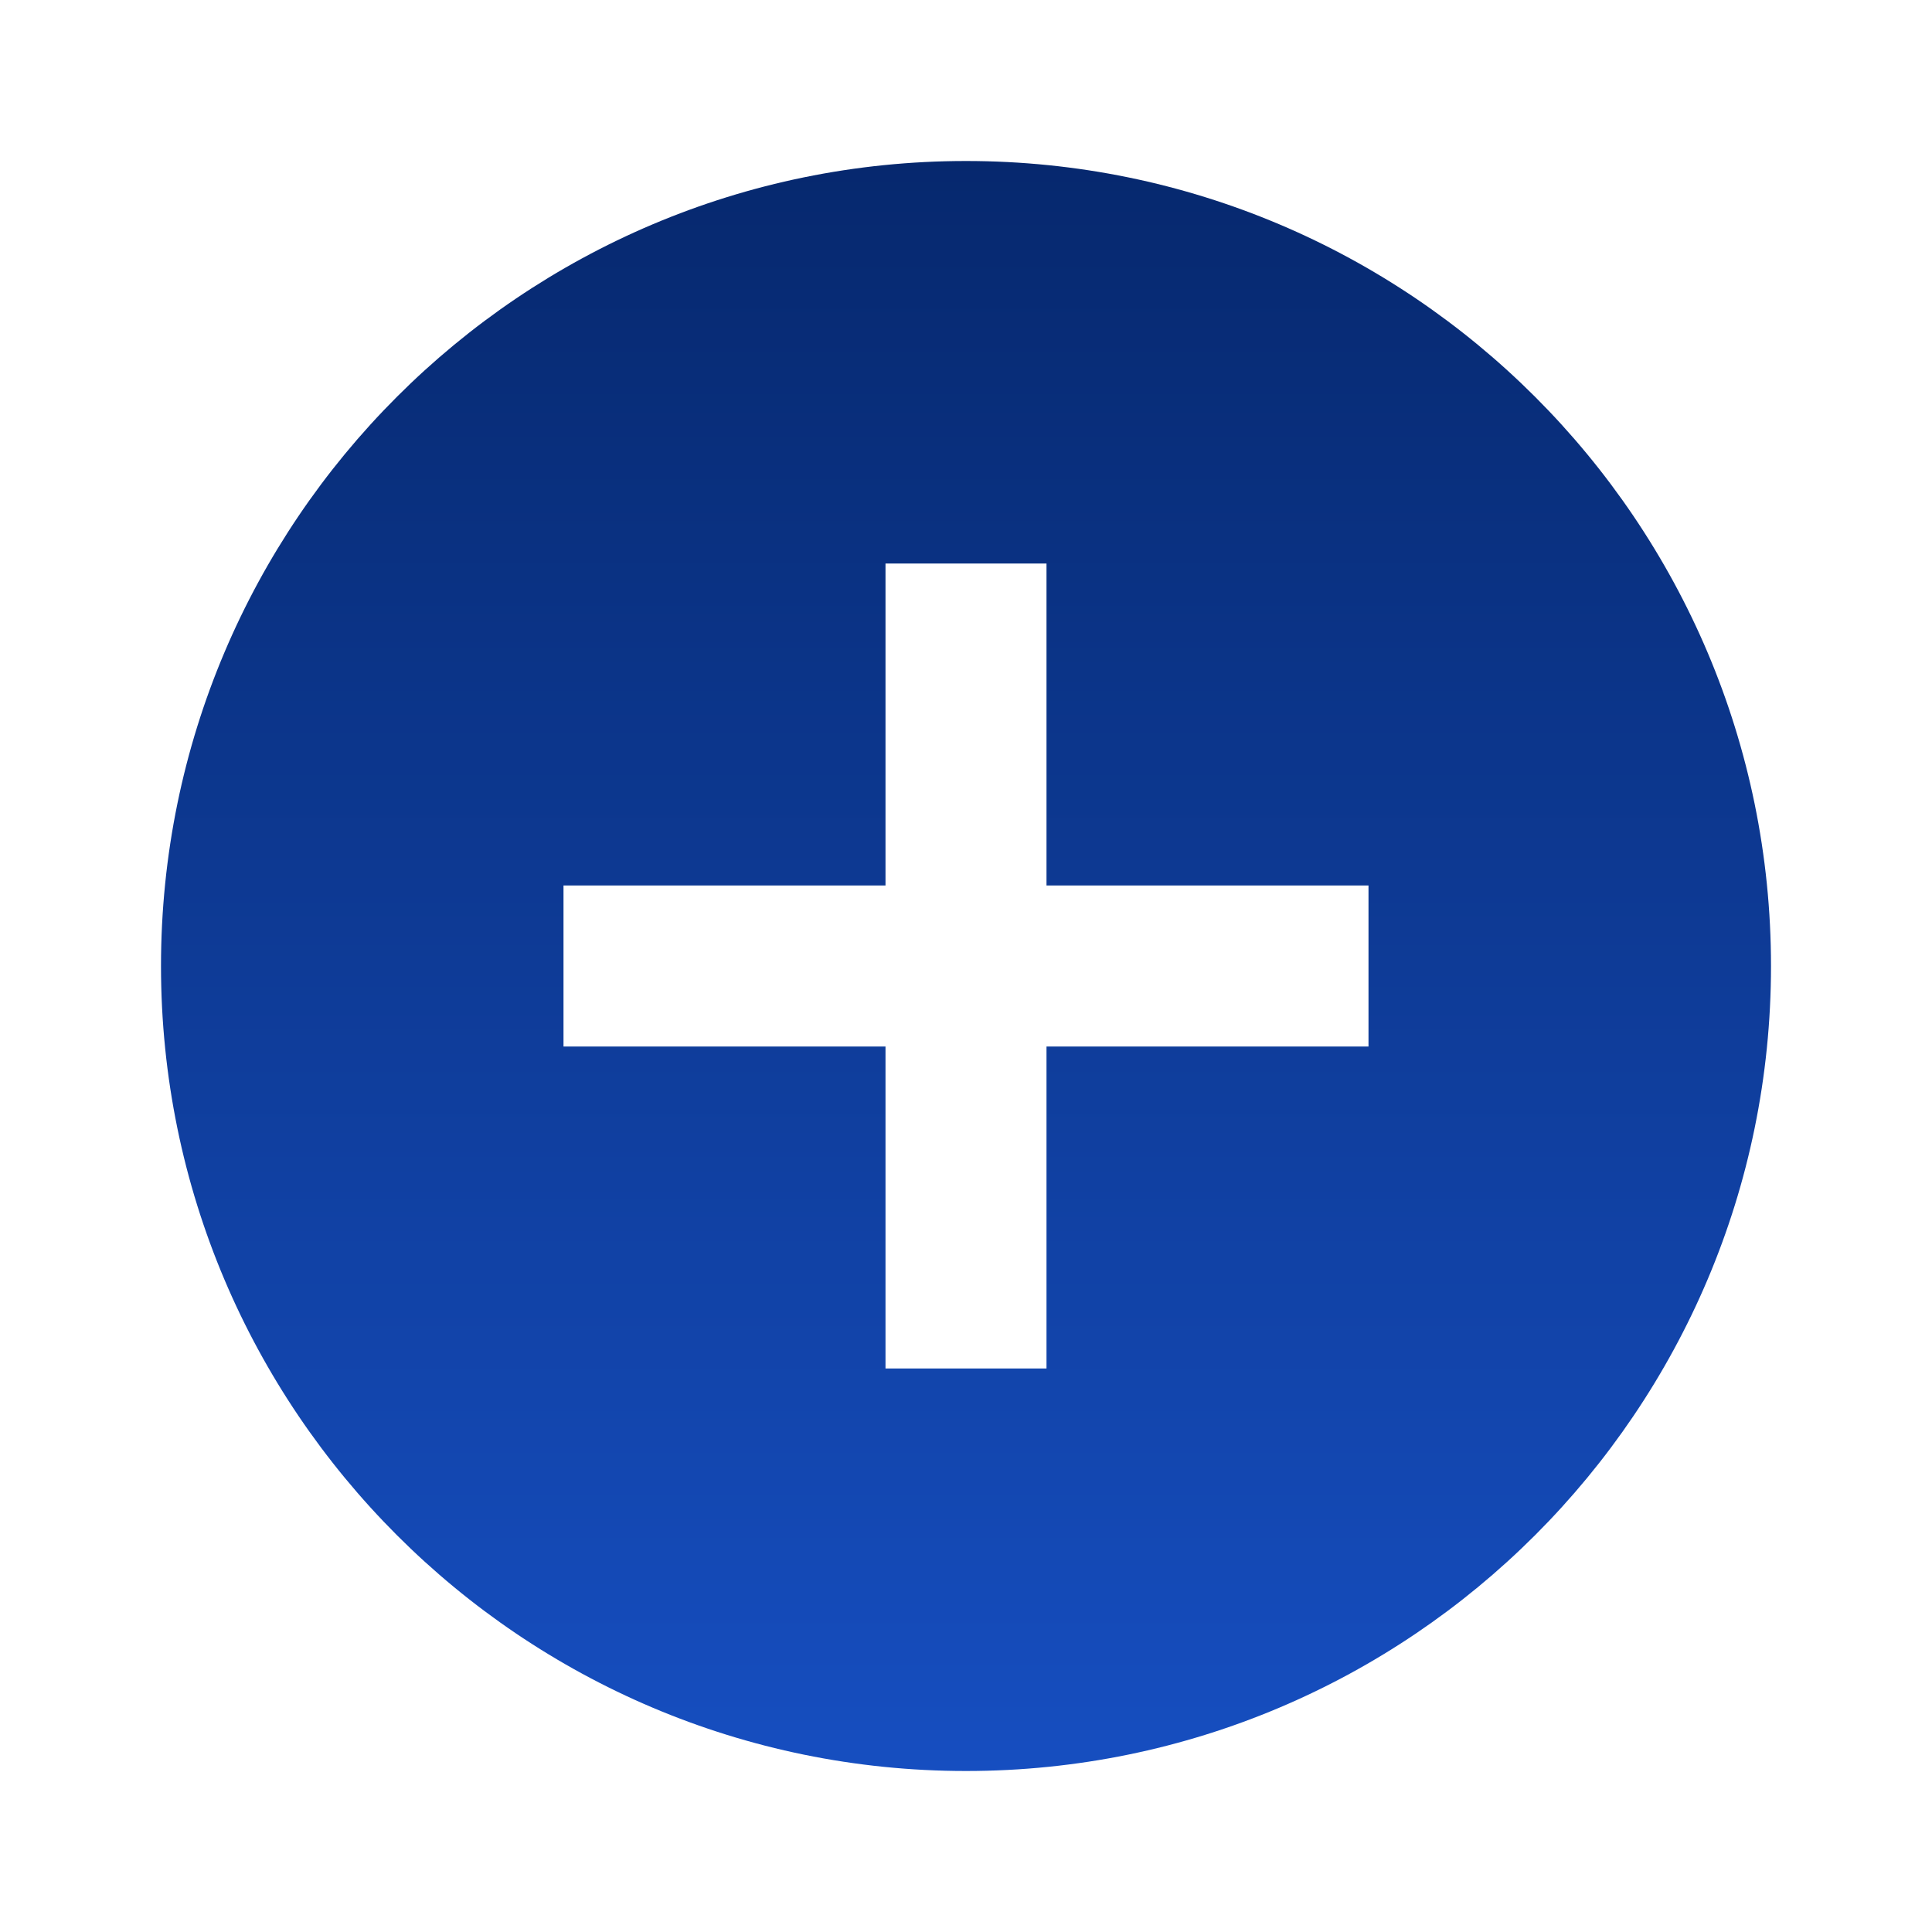 <svg width="60" height="60" viewBox="0 0 60 60" fill="none" xmlns="http://www.w3.org/2000/svg">
<g id="Frame">
<path id="Vector" d="M30 5C16.2 5 5 16.2 5 30C5 43.8 16.2 55 30 55C43.8 55 55 43.8 55 30C55 16.2 43.8 5 30 5ZM42.5 32.5H32.5V42.5H27.5V32.5H17.5V27.5H27.5V17.5H32.5V27.5H42.5V32.5Z" fill="url(#paint0_linear_1_202)"/>
</g>
<defs>
<linearGradient id="paint0_linear_1_202" x1="30" y1="5" x2="30" y2="55" gradientUnits="userSpaceOnUse">
<stop stop-color="#06286E"/>
<stop offset="1" stop-color="#164EC0"/>
</linearGradient>
</defs>
</svg>
